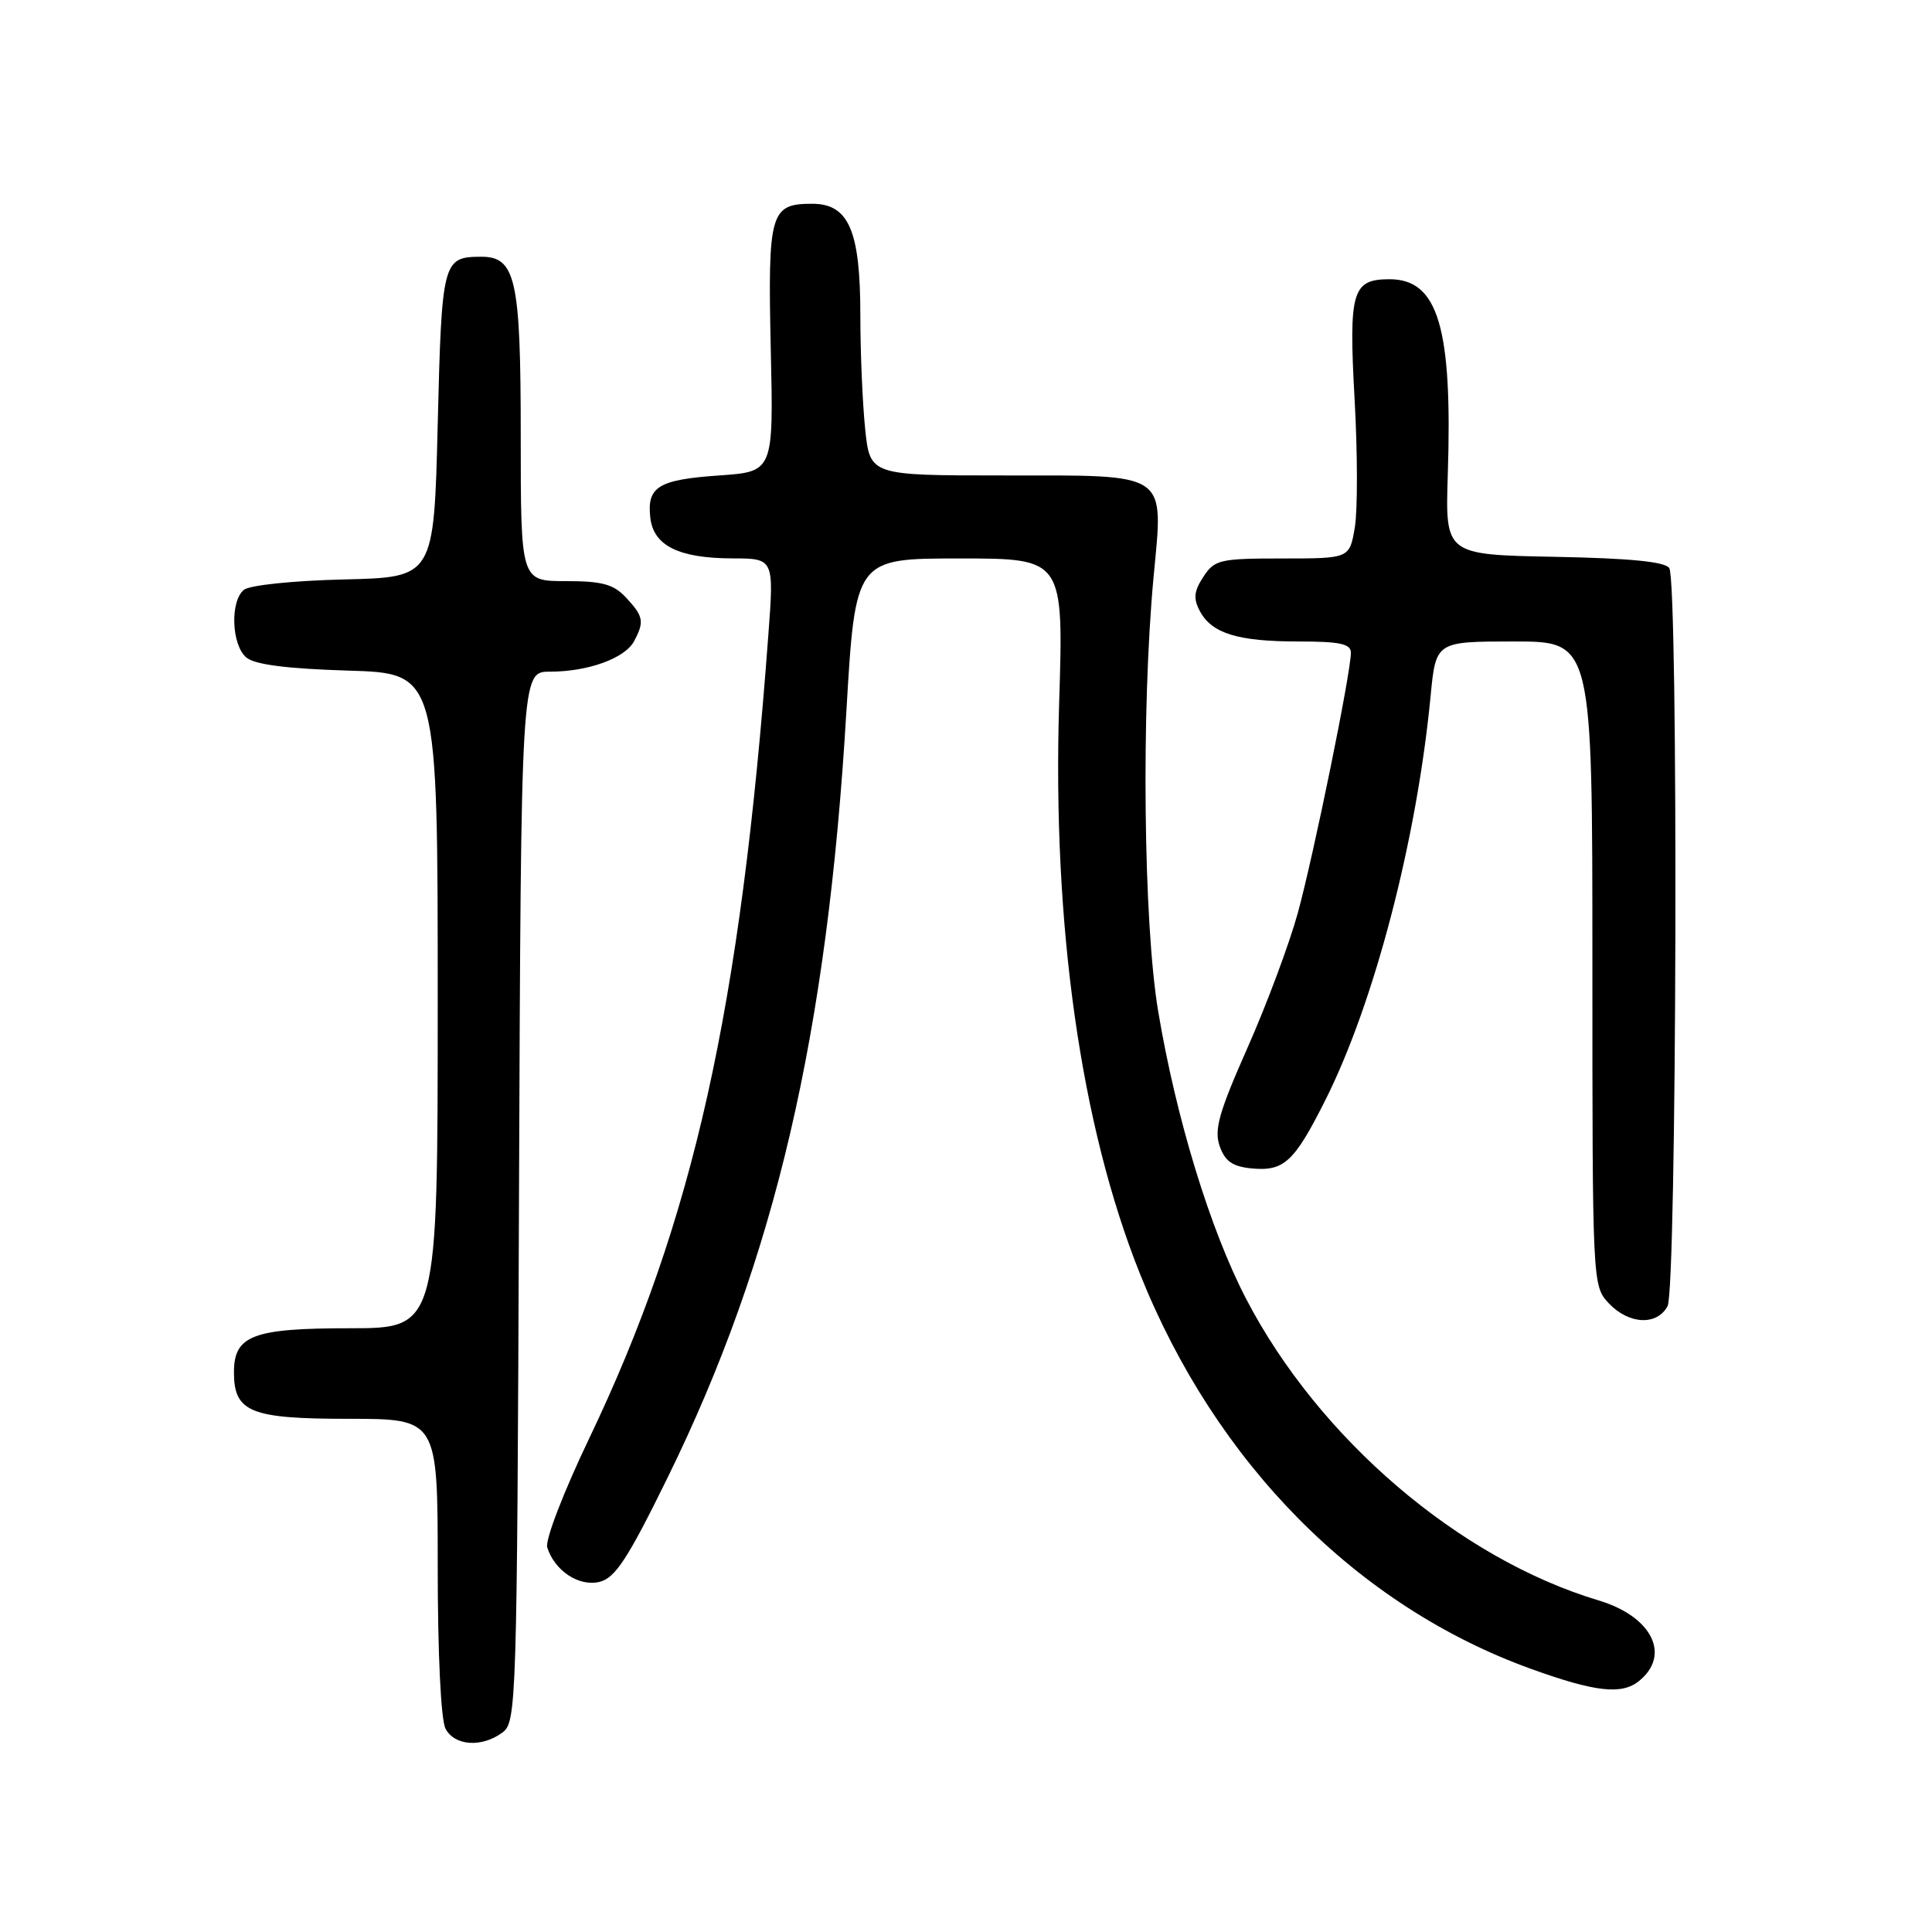 <?xml version="1.0" encoding="UTF-8" standalone="no"?>
<!DOCTYPE svg PUBLIC "-//W3C//DTD SVG 1.1//EN" "http://www.w3.org/Graphics/SVG/1.1/DTD/svg11.dtd" >
<svg xmlns="http://www.w3.org/2000/svg" xmlns:xlink="http://www.w3.org/1999/xlink" version="1.1" viewBox="0 0 256 256">
 <g >
 <path fill="currentColor"
d=" M 66.56 229.58 C 68.44 228.20 68.51 226.14 68.77 158.58 C 69.04 89.00 69.04 89.00 72.87 89.00 C 77.92 89.00 82.81 87.23 84.02 84.96 C 85.40 82.38 85.27 81.67 82.96 79.19 C 81.30 77.41 79.81 77.00 74.96 77.00 C 69.00 77.00 69.00 77.00 69.00 57.72 C 69.00 36.91 68.34 33.98 63.69 34.02 C 58.67 34.05 58.53 34.57 58.00 56.21 C 57.50 76.50 57.50 76.50 45.56 76.78 C 38.86 76.94 33.05 77.54 32.31 78.16 C 30.46 79.70 30.68 85.49 32.65 87.13 C 33.79 88.07 38.03 88.61 46.15 88.86 C 58.00 89.21 58.00 89.21 58.00 132.61 C 58.00 176.00 58.00 176.00 46.33 176.00 C 33.51 176.00 31.00 176.95 31.00 181.83 C 31.00 187.11 33.17 188.00 46.15 188.00 C 58.00 188.00 58.00 188.00 58.00 207.57 C 58.00 219.14 58.42 227.92 59.04 229.07 C 60.25 231.34 63.82 231.59 66.56 229.58 Z  M 217.17 222.75 C 221.45 219.30 218.90 214.19 211.84 212.07 C 193.33 206.52 174.75 190.63 165.11 172.09 C 160.35 162.93 155.83 148.15 153.46 133.97 C 151.51 122.30 151.21 94.12 152.85 76.50 C 154.17 62.37 155.09 63.00 132.99 63.00 C 115.28 63.00 115.28 63.00 114.64 56.85 C 114.29 53.47 114.00 46.70 114.00 41.80 C 114.00 30.53 112.47 27.00 107.60 27.00 C 102.06 27.00 101.73 28.16 102.13 46.24 C 102.50 62.50 102.50 62.50 95.30 63.00 C 87.22 63.56 85.70 64.49 86.17 68.61 C 86.60 72.31 89.94 73.97 97.03 73.99 C 102.57 74.00 102.57 74.00 101.80 84.25 C 98.13 133.75 91.89 161.72 78.06 190.62 C 74.66 197.73 72.21 204.09 72.51 205.04 C 73.50 208.16 76.74 210.28 79.46 209.60 C 81.53 209.08 83.20 206.52 88.49 195.73 C 102.69 166.79 109.63 137.02 112.15 94.25 C 113.34 74.00 113.34 74.00 127.14 74.00 C 140.94 74.00 140.94 74.00 140.34 93.25 C 139.44 122.64 143.20 149.18 151.06 168.81 C 161.11 193.91 179.82 212.81 202.88 221.14 C 211.38 224.20 214.87 224.60 217.17 222.75 Z  M 220.96 173.07 C 222.19 170.78 222.41 77.19 221.19 75.28 C 220.66 74.43 215.99 73.97 205.96 73.78 C 191.50 73.50 191.50 73.50 191.84 62.90 C 192.47 43.40 190.56 37.00 184.12 37.00 C 179.16 37.00 178.70 38.59 179.49 52.88 C 179.89 59.98 179.90 67.64 179.52 69.89 C 178.82 74.00 178.82 74.00 169.94 74.00 C 161.62 74.00 160.94 74.16 159.45 76.43 C 158.20 78.35 158.10 79.31 158.99 80.98 C 160.57 83.94 164.02 85.00 172.07 85.00 C 177.55 85.00 179.00 85.31 179.00 86.49 C 179.00 89.16 174.07 113.30 171.96 121.00 C 170.82 125.12 167.82 133.16 165.29 138.86 C 161.52 147.37 160.86 149.69 161.61 151.86 C 162.32 153.88 163.31 154.57 165.83 154.82 C 170.13 155.23 171.48 153.99 175.58 145.84 C 182.10 132.90 187.73 111.30 189.56 92.25 C 190.26 85.00 190.26 85.00 200.63 85.00 C 211.00 85.00 211.00 85.00 211.00 127.69 C 211.00 170.14 211.01 170.38 213.17 172.69 C 215.82 175.50 219.56 175.69 220.96 173.07 Z "/>
</g>
</svg>